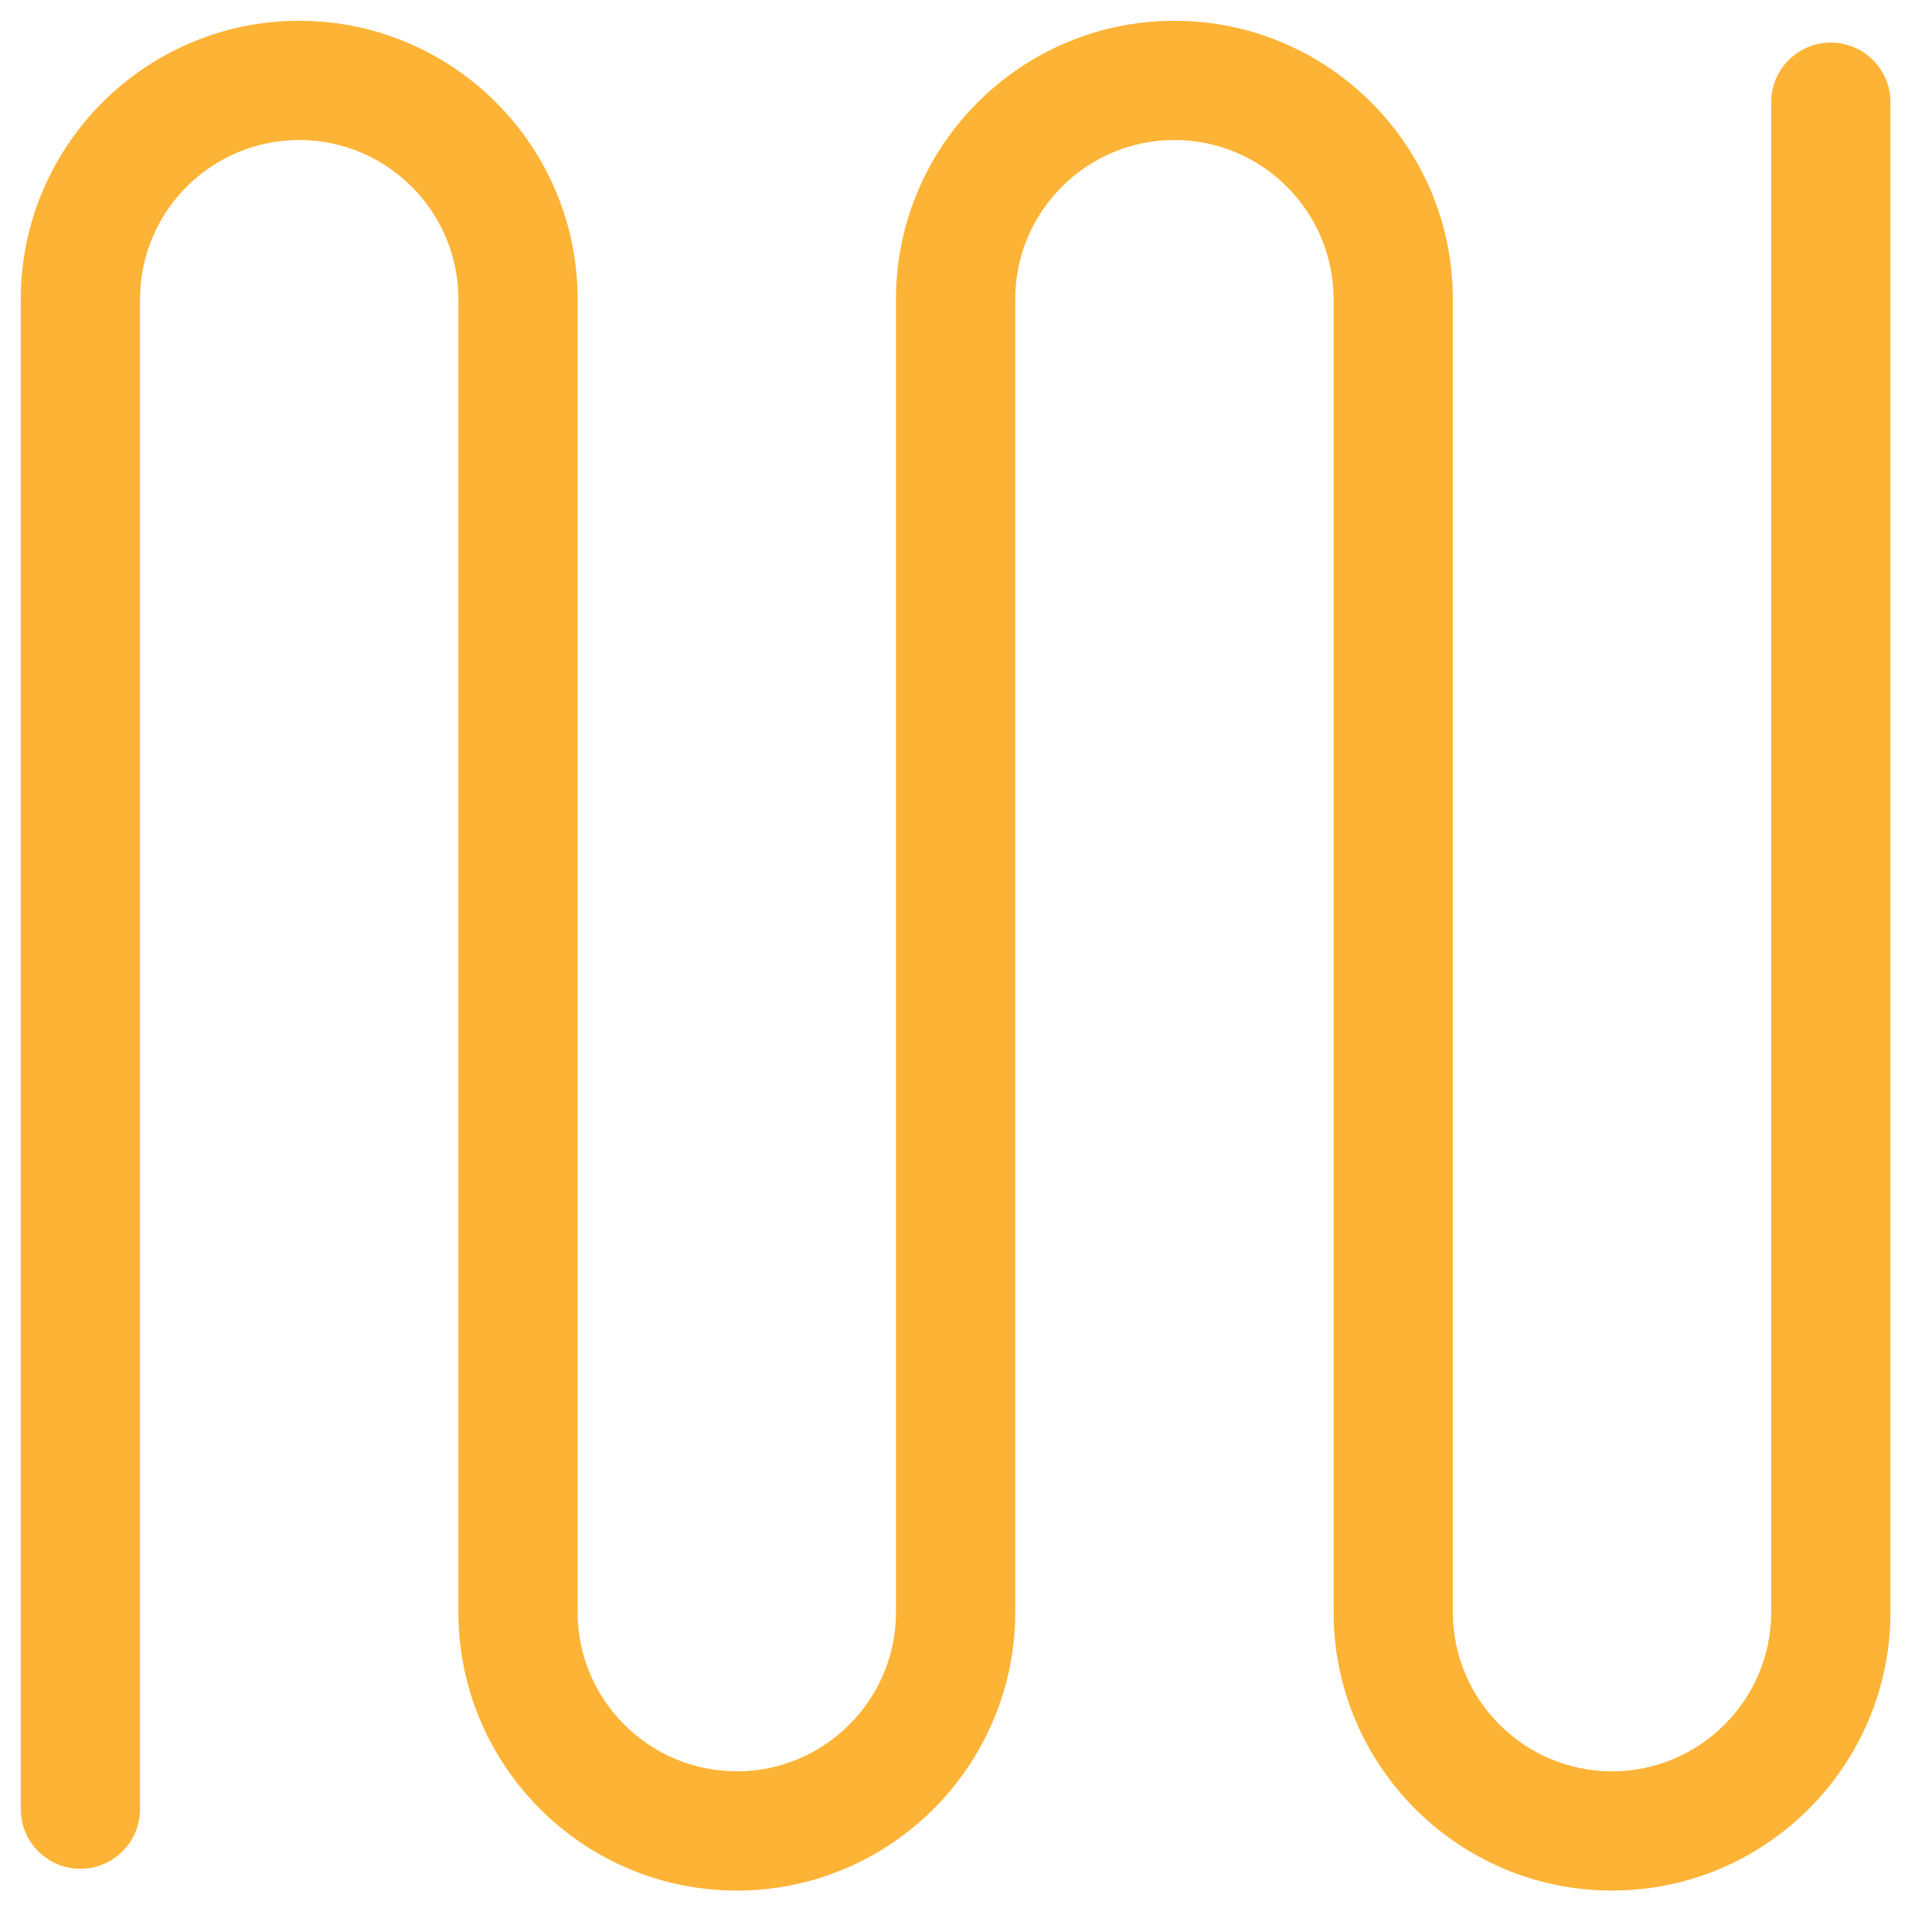 <svg width="93" height="93" viewBox="0 0 93 93" fill="none" xmlns="http://www.w3.org/2000/svg">
<path d="M88.13 2.05C86.546 2.05 85.26 3.336 85.26 4.92V77.603C85.26 81.828 81.822 85.266 77.598 85.266C73.373 85.266 69.935 81.828 69.935 77.603V14.402C69.935 7.01 63.92 1 56.532 1C49.145 1 43.13 7.015 43.13 14.402V77.603C43.13 81.828 39.692 85.266 35.468 85.266C31.243 85.266 27.805 81.828 27.805 77.603V14.402C27.805 7.01 21.79 1 14.402 1C7.015 1 1 7.015 1 14.402V87.086C1 88.67 2.286 89.956 3.87 89.956C5.454 89.956 6.74 88.67 6.74 87.086V14.402C6.74 10.178 10.178 6.74 14.402 6.74C18.627 6.74 22.065 10.178 22.065 14.402V77.603C22.065 84.996 28.08 91.006 35.468 91.006C42.855 91.006 48.87 84.991 48.87 77.603V14.402C48.87 10.178 52.308 6.74 56.532 6.74C60.757 6.74 64.195 10.178 64.195 14.402V77.603C64.195 84.996 70.21 91.006 77.598 91.006C84.985 91.006 91 84.991 91 77.603V4.92C91 3.336 89.714 2.05 88.13 2.05Z" fill="#FDB335"/>
</svg>
